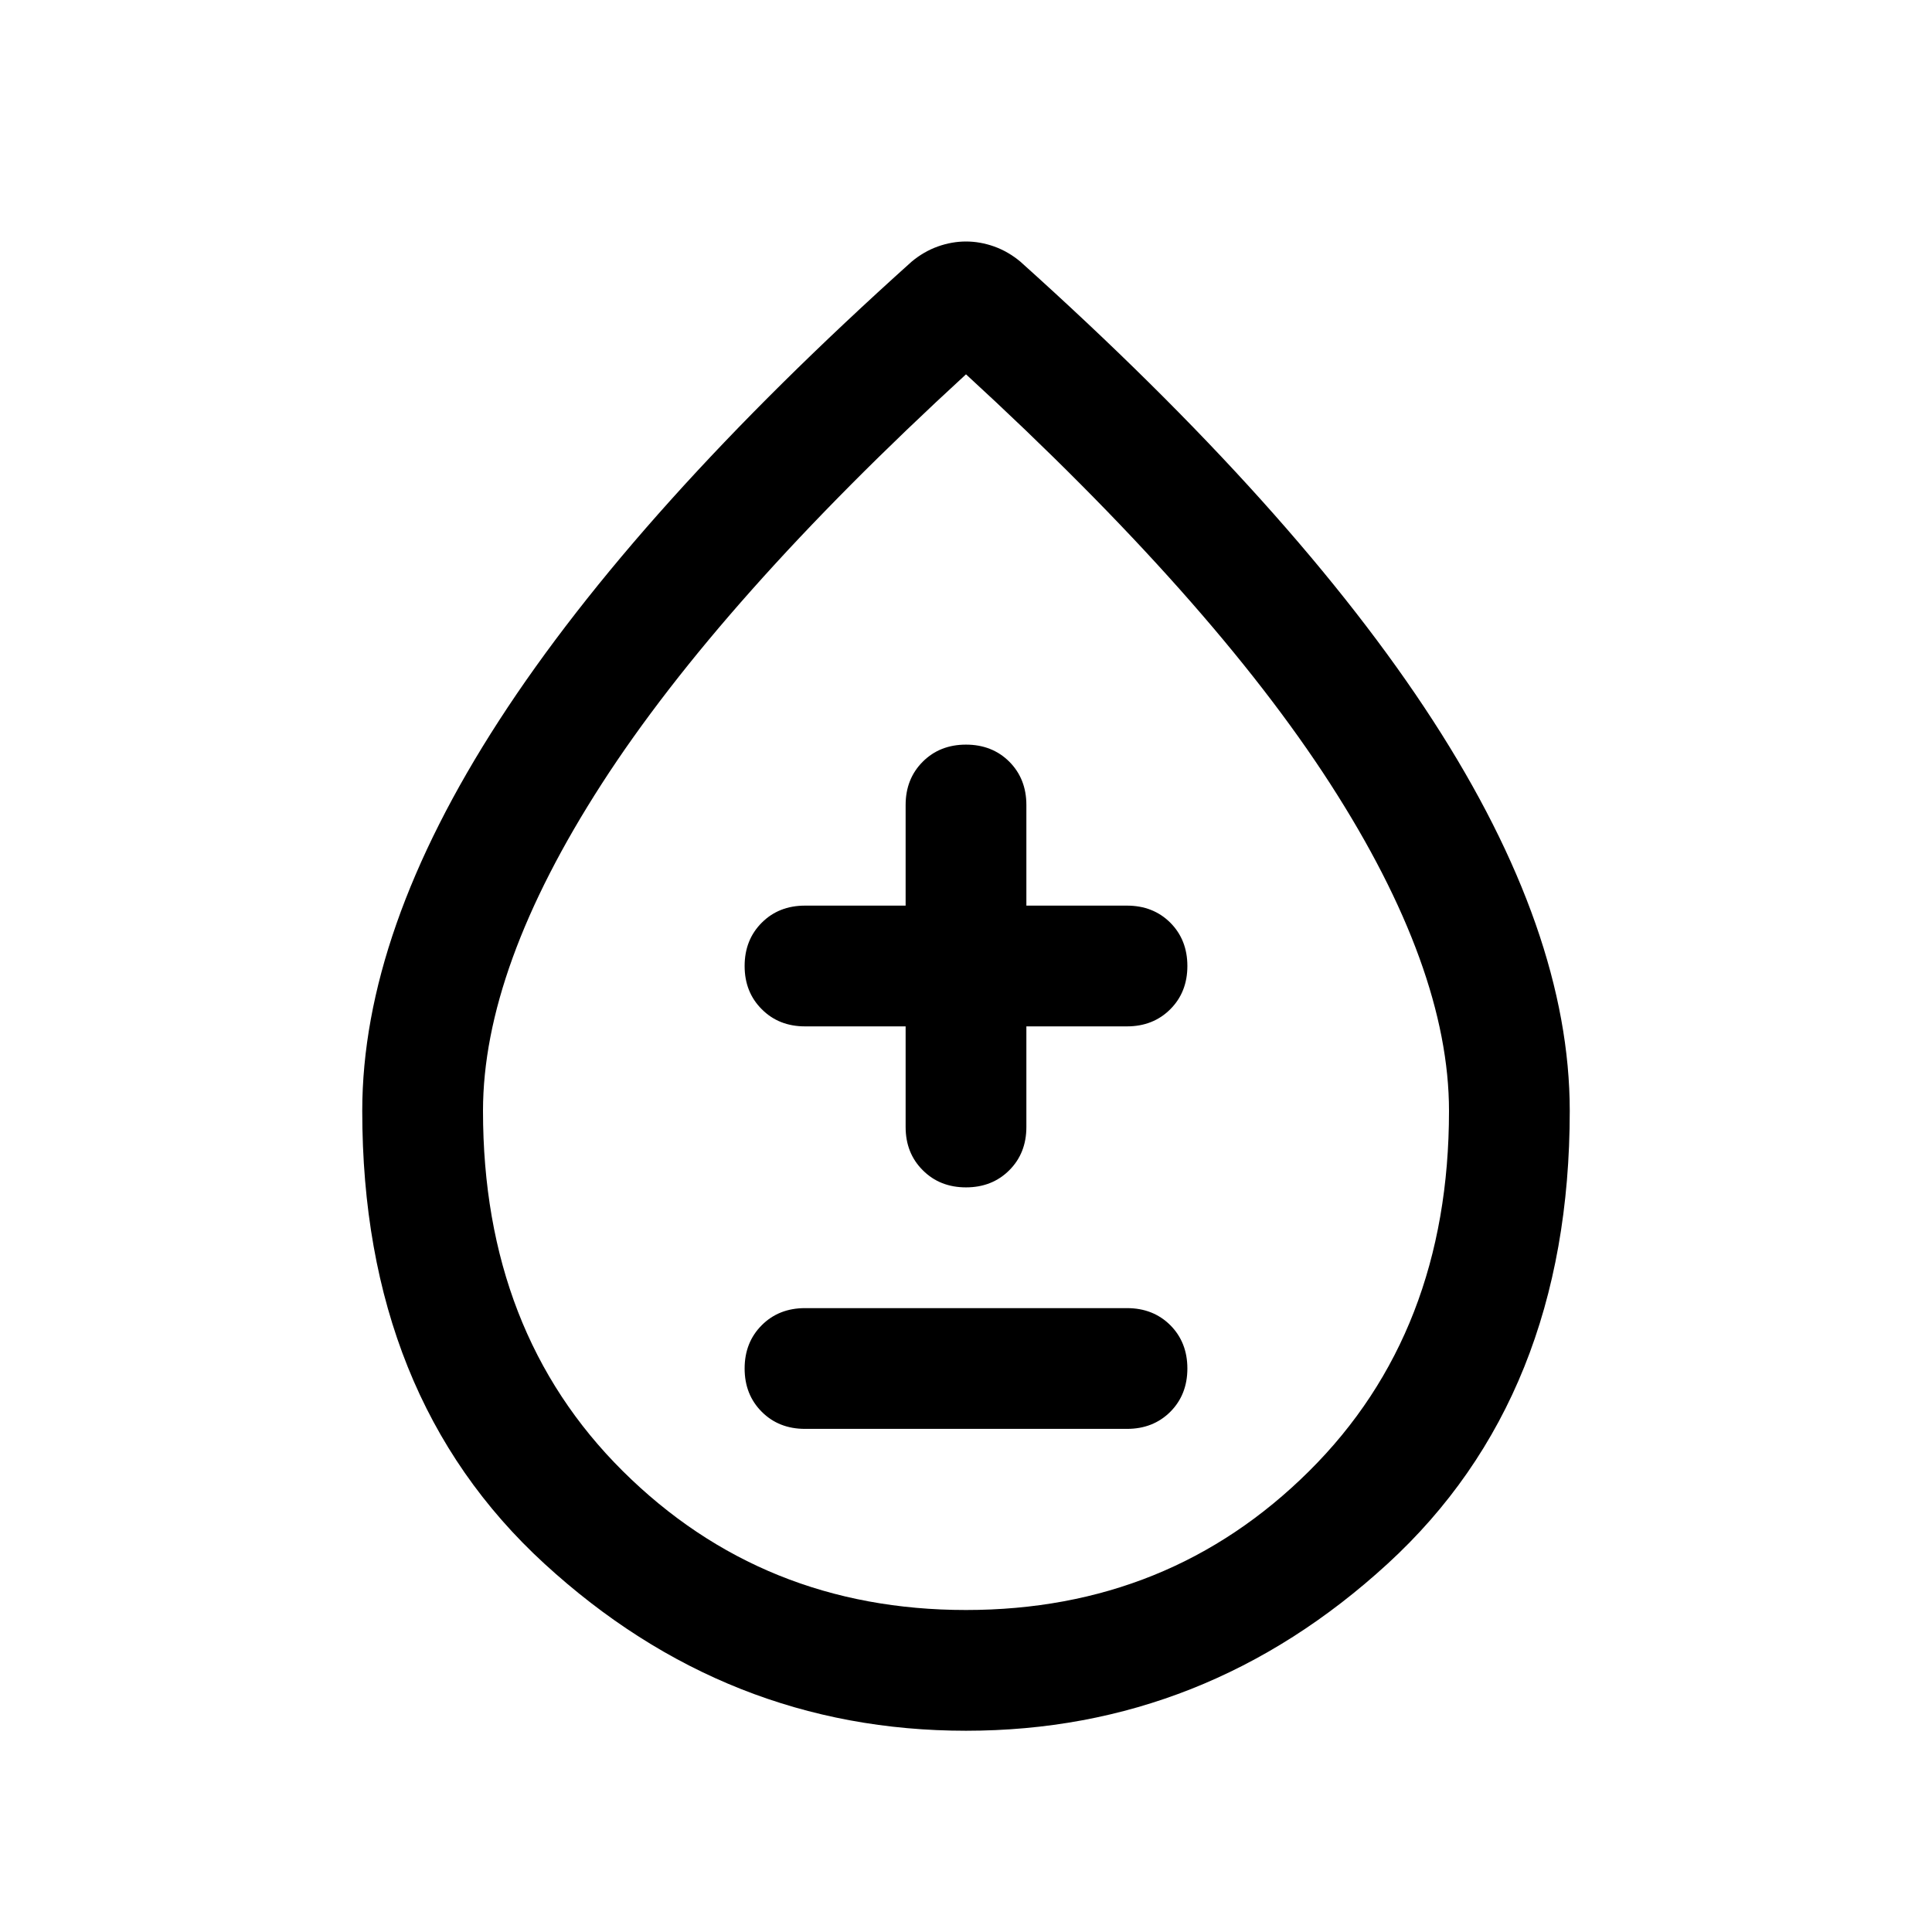 <svg xmlns="http://www.w3.org/2000/svg" height="24" width="24"><path d="M10 17.75H14Q14.325 17.75 14.538 17.538Q14.75 17.325 14.75 17Q14.75 16.675 14.538 16.462Q14.325 16.25 14 16.25H10Q9.675 16.25 9.463 16.462Q9.25 16.675 9.25 17Q9.25 17.325 9.463 17.538Q9.675 17.75 10 17.75ZM12 14.75Q12.325 14.75 12.538 14.537Q12.75 14.325 12.75 14V12.75H14Q14.325 12.75 14.538 12.537Q14.75 12.325 14.75 12Q14.75 11.675 14.538 11.462Q14.325 11.25 14 11.25H12.75V10Q12.75 9.675 12.538 9.462Q12.325 9.25 12 9.25Q11.675 9.25 11.463 9.462Q11.25 9.675 11.25 10V11.25H10Q9.675 11.25 9.463 11.462Q9.25 11.675 9.25 12Q9.25 12.325 9.463 12.537Q9.675 12.75 10 12.75H11.25V14Q11.25 14.325 11.463 14.537Q11.675 14.75 12 14.75ZM12 21.5Q9.025 21.5 6.763 19.425Q4.5 17.35 4.5 13.8Q4.5 11.575 6.2 8.95Q7.9 6.325 11.325 3.25Q11.475 3.125 11.65 3.062Q11.825 3 12 3Q12.175 3 12.35 3.062Q12.525 3.125 12.675 3.25Q16.1 6.325 17.8 8.95Q19.5 11.575 19.5 13.8Q19.5 17.35 17.238 19.425Q14.975 21.5 12 21.5ZM12 20Q14.525 20 16.262 18.275Q18 16.55 18 13.8Q18 12.025 16.525 9.737Q15.05 7.45 12 4.65Q8.95 7.45 7.475 9.737Q6 12.025 6 13.8Q6 16.55 7.737 18.275Q9.475 20 12 20ZM12 13.8Q12 13.8 12 13.8Q12 13.8 12 13.8Q12 13.8 12 13.8Q12 13.8 12 13.8Q12 13.8 12 13.8Q12 13.8 12 13.8Q12 13.8 12 13.8Q12 13.8 12 13.8Z"/></svg>